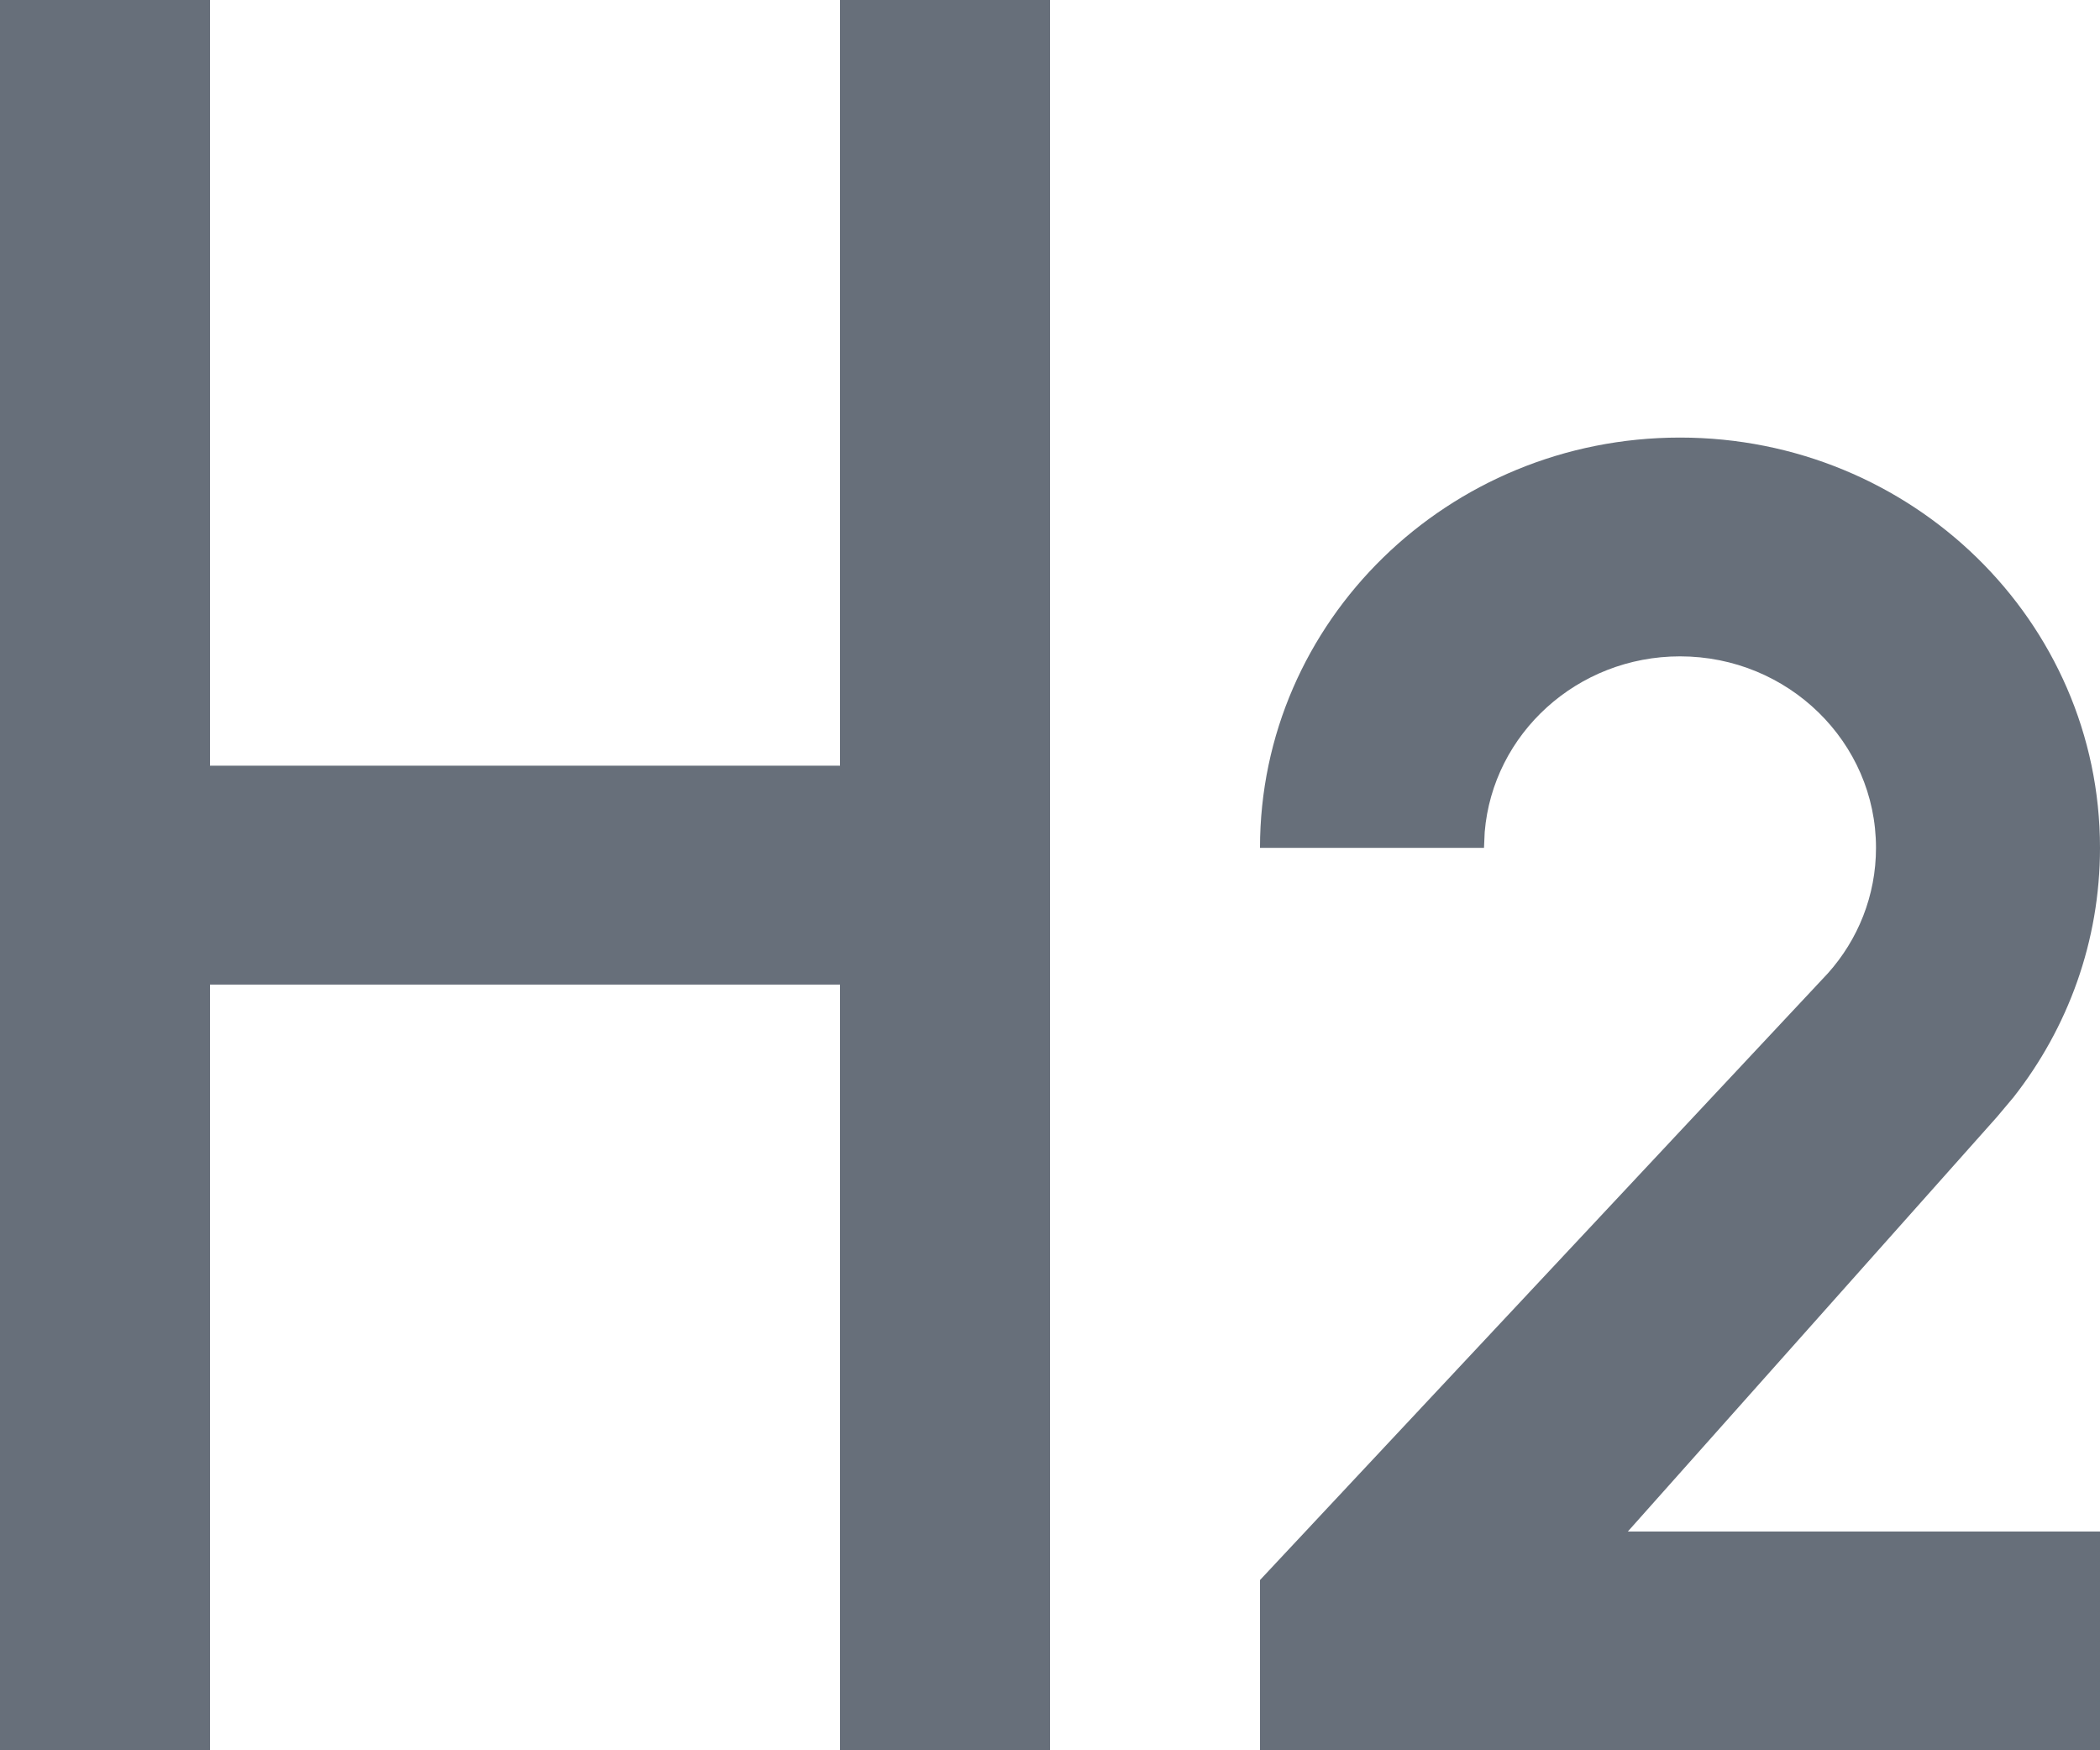<svg width="18" height="15" viewBox="0 0 18 15" fill="none" xmlns="http://www.w3.org/2000/svg">
<path d="M7.2 0V6.562H1.8V0H0V15H1.8V8.438H7.2V15H9V0H7.2Z" fill="#676F7A"/>
<path d="M18 7.266C18 5.324 16.388 3.75 14.4 3.75C12.412 3.75 10.8 5.324 10.8 7.266H12.72L12.726 7.131C12.796 6.288 13.519 5.625 14.4 5.625C15.327 5.625 16.08 6.36 16.08 7.266C16.08 7.677 15.925 8.054 15.667 8.342L10.8 13.541V15H18V13.125H13.953L17.117 9.572L17.259 9.403C17.724 8.811 18 8.069 18 7.266Z" fill="#676F7A"/>
</svg>
